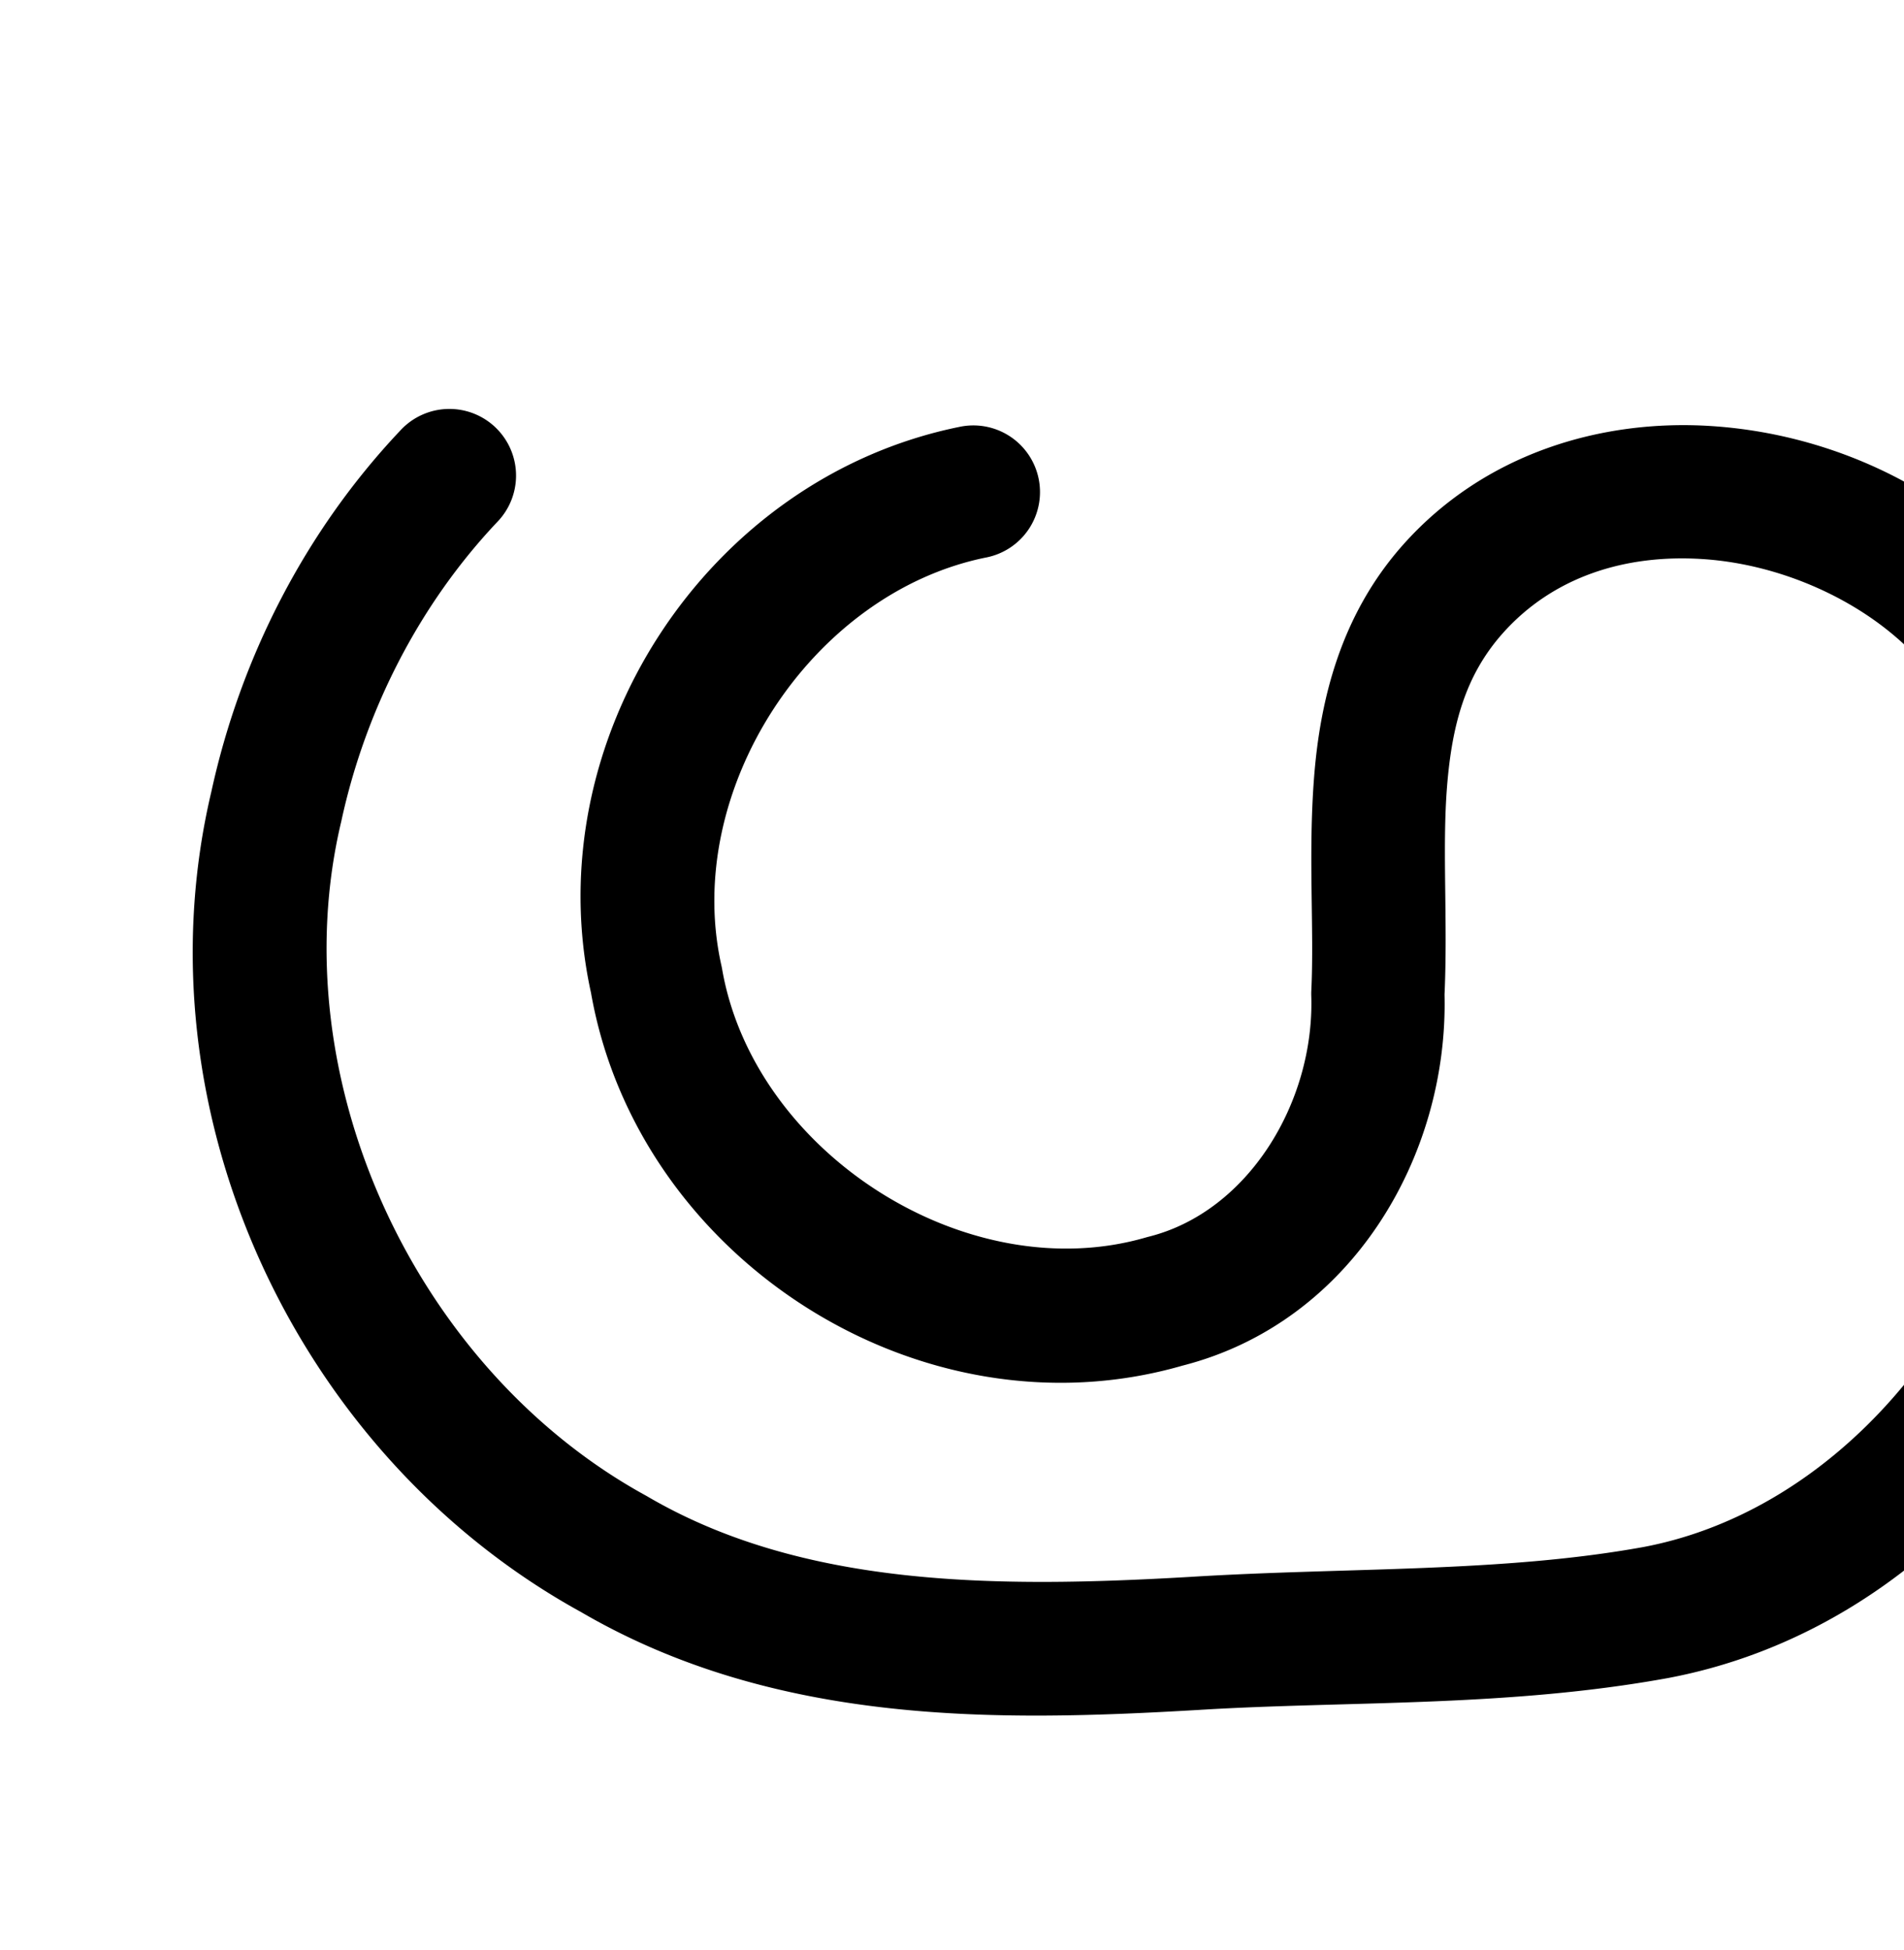 <?xml version="1.0" encoding="UTF-8" standalone="no"?>
<!-- Created with Inkscape (http://www.inkscape.org/) -->

<svg
   xmlns:dc="http://purl.org/dc/elements/1.1/"
   xmlns:cc="http://creativecommons.org/ns#"
   xmlns:rdf="http://www.w3.org/1999/02/22-rdf-syntax-ns#"
   xmlns:svg="http://www.w3.org/2000/svg"
   xmlns="http://www.w3.org/2000/svg"
   xmlns:sodipodi="http://sodipodi.sourceforge.net/DTD/sodipodi-0.dtd"
   xmlns:inkscape="http://www.inkscape.org/namespaces/inkscape"
   width="2000"
   height="2048"
   id="svg2992"
   version="1.1"
   inkscape:version="0.91pre3 r13670"
   sodipodi:docname="ഗ്ര.svg">
  <defs
     id="defs5498">
    <inkscape:path-effect
       is_visible="true"
       id="path-effect4504"
       effect="spiro" />
    <inkscape:path-effect
       is_visible="true"
       id="path-effect4504-9"
       effect="spiro" />
    <inkscape:path-effect
       is_visible="true"
       id="path-effect4504-9-7"
       effect="spiro" />
    <inkscape:path-effect
       is_visible="true"
       id="path-effect4504-9-7-7"
       effect="spiro" />
    <inkscape:path-effect
       is_visible="true"
       id="path-effect4504-9-7-7-5"
       effect="spiro" />
    <inkscape:path-effect
       effect="spiro"
       id="path-effect4294"
       is_visible="true" />
    <inkscape:path-effect
       effect="spiro"
       id="path-effect4294-8"
       is_visible="true" />
    <inkscape:path-effect
       effect="spiro"
       id="path-effect4504-9-4"
       is_visible="true" />
    <inkscape:path-effect
       effect="spiro"
       id="path-effect4504-9-4-6"
       is_visible="true" />
    <inkscape:path-effect
       effect="spiro"
       id="path-effect4504-9-4-6-7"
       is_visible="true" />
    <inkscape:path-effect
       effect="spiro"
       id="path-effect4504-9-4-6-7-6"
       is_visible="true" />
    <inkscape:path-effect
       effect="spiro"
       id="path-effect4504-9-4-6-7-6-3"
       is_visible="true" />
    <inkscape:path-effect
       effect="spiro"
       id="path-effect4504-9-4-6-7-6-3-1"
       is_visible="true" />
    <inkscape:path-effect
       effect="spiro"
       id="path-effect4504-9-4-6-7-6-3-3"
       is_visible="true" />
  </defs>
  <sodipodi:namedview
     inkscape:window-height="853"
     inkscape:window-width="1600"
     inkscape:pageshadow="2"
     inkscape:pageopacity="0.0"
     borderopacity="1.0"
     bordercolor="#666666"
     pagecolor="#ffffff"
     id="base"
     showgrid="true"
     showguides="true"
     inkscape:guide-bbox="true"
     inkscape:zoom="0.227"
     inkscape:cx="503.95148"
     inkscape:cy="699.40647"
     inkscape:window-x="1598"
     inkscape:window-y="-3"
     inkscape:current-layer="layer1-9"
     inkscape:window-maximized="1">
    <sodipodi:guide
       orientation="horizontal"
       position="0,600"
       id="guide5596" />
    <inkscape:grid
       type="xygrid"
       id="grid3769"
       empspacing="3"
       visible="true"
       enabled="true"
       snapvisiblegridlinesonly="true"
       spacingx="4px"
       units="px"
       dotted="true"
       spacingy="4px" />
    <sodipodi:guide
       orientation="0,1"
       position="-1040,1600"
       id="guide2985" />
  </sodipodi:namedview>
  <g
     inkscape:label="Layer 1"
     inkscape:groupmode="layer"
     id="layer1"
     transform="translate(0,1048)">
    <g
       id="layer1-9"
       inkscape:label="Layer 1"
       transform="translate(-1168.803,138.695)">
      <path
         style="fill:none;fill-rule:evenodd;stroke:#000000;stroke-width:140;stroke-linecap:round;stroke-linejoin:round;stroke-miterlimit:4;stroke-dasharray:none;stroke-opacity:1"
         d="m -104.963,-668.03 c -103.391,23.513 -197.408,86.076 -259.026,172.366 -61.617,86.29 -90.276,195.523 -78.956,300.949 11.32,105.425 62.514,206.085 141.046,277.327 78.532,71.242 183.687,112.419 289.714,113.447 49.147,0.477 98.66,-7.565 144.024,-26.48 45.364,-18.914 86.197,-48.879 117.031,-87.153 30.833,-38.274 51.234,-84.417 61.728,-132.432 10.494,-48.016 11.136,-97.564 11.109,-146.713 l -0.052,-91.843 c -0.025,-43.826 0.448,-87.931 8.693,-130.974 8.245,-43.044 24.293,-84.828 49.167,-120.911 24.874,-36.084 58.316,-66.146 96.616,-87.449 38.301,-21.303 81.177,-33.913 124.739,-38.723 91.962,-10.153 186.615,14.658 264.385,64.777 77.77,50.119 138.731,124.701 176.738,209.054 38.008,84.353 53.484,178.137 49.394,270.567 -4.091,92.43 -27.413,183.526 -63.813,268.586 -51.196,119.633 -132.905,228.985 -244.586,295.771 -55.84,33.393 -117.861,55.929 -181.627,68.859 -63.766,12.931 -129.041,16.205 -194.052,18.808 L 62.478,543.609 C -33.969,547.471 -131.105,549.595 -226.415,534.332 -321.725,519.07 -414.59,487.105 -497.622,437.885 -684.156,327.312 -816.139,129.117 -846.243,-85.627 -876.347,-300.371 -803.949,-527.217 -655.009,-684.819"
         id="path4502-2-1-0-2-6-8"
         inkscape:path-effect="#path-effect4504-9-4-6-7-6-3"
         inkscape:original-d="m -104.96317,-668.03037 c -453.1338,200.65466 -184.0729,778.8169 92.777597,864.08951 C 152.04003,246.64219 321.79883,-32.258303 321.70573,-196.71904 l -0.052,-91.8425 c -0.072,-126.6471 123.00896,-390.01474 279.2146,-378.05783 305.16063,23.35881 507.41937,517.76512 426.70397,812.98311 C 963.46709,380.82956 640.71352,520.45651 407.30758,529.80207 L 62.478091,543.60901 C -204.26087,554.28921 -366.48728,575.37181 -497.62176,437.88521 -758.44163,164.43129 -655.00913,-684.81943 -655.00913,-684.81943"
         inkscape:connector-curvature="0"
         sodipodi:nodetypes="cassaassac" />
      <path
         style="color:#000000;font-style:normal;font-variant:normal;font-weight:normal;font-stretch:normal;font-size:medium;line-height:normal;font-family:sans-serif;text-indent:0;text-align:start;text-decoration:none;text-decoration-line:none;text-decoration-style:solid;text-decoration-color:#000000;letter-spacing:normal;word-spacing:normal;text-transform:none;direction:ltr;block-progression:tb;writing-mode:lr-tb;baseline-shift:baseline;text-anchor:start;white-space:normal;clip-rule:nonzero;display:inline;overflow:visible;visibility:visible;opacity:1;isolation:auto;mix-blend-mode:normal;color-interpolation:sRGB;color-interpolation-filters:linearRGB;solid-color:#000000;solid-opacity:1;fill:#000000;fill-opacity:1;fill-rule:evenodd;stroke:none;stroke-width:140;stroke-linecap:round;stroke-linejoin:round;stroke-miterlimit:4;stroke-dasharray:none;stroke-dashoffset:0;stroke-opacity:1;color-rendering:auto;image-rendering:auto;shape-rendering:auto;text-rendering:auto;enable-background:accumulate"
         d="m 1643.811,-757.141 a 70.007,70.007 0 0 0 -54.504,22.582 c -99.879,105.675 -167.721,238.427 -198.457,379.166 -79.464,335.44 88.978,697.261 388.4,861.83 205.185,119.602 439.54,114.946 648.002,102.773 a 70.007,70.007 0 0 0 0.236,-0.014 c 156.986,-9.699 323.505,-2.567 493.535,-33.529 a 70.007,70.007 0 0 0 0.516,-0.096 c 225.53,-42.817 395.574,-218.614 472.908,-420.955 103.474,-242.147 89.27,-556.798 -116.984,-754.154 -81.72,-83.09 -194.916,-132.088 -310.811,-139.67 -116.269,-7.606 -238.95,29.057 -324.039,124.678 a 70.007,70.007 0 0 0 -0.023,0.027 c -65.329,73.491 -87.02,162.225 -93.414,243.641 -6.394,81.415 0.184,159.142 -2.938,224.506 a 70.007,70.007 0 0 0 -0.043,5.559 c 3.528,111.261 -66.013,226.764 -170.885,252.996 a 70.007,70.007 0 0 0 -2.566,0.693 c -188.255,54.763 -412.05,-88.974 -445.435,-281.936 a 70.007,70.007 0 0 0 -0.686,-3.443 c -41.247,-183.167 93.557,-391.173 277.559,-428.605 a 70.007,70.007 0 1 0 -27.91,-137.189 c -265.456,54.003 -444.871,329.915 -386.66,594.346 49.159,279.574 346.814,470.771 621.377,391.48 177.487,-45.356 279.263,-220.057 275.174,-389.686 3.5,-77.536 -2.527,-152.682 2.584,-217.762 5.165,-65.769 19.413,-117.635 58.475,-161.58 0,-0.002 0,-0.004 0,-0.006 52.833,-59.353 128.525,-83.366 210.287,-78.018 81.775,5.349 165.908,42.674 220.695,98.668 a 70.007,70.007 0 0 0 1.76,1.736 c 154.46,147.087 170.113,402.678 85.164,600.127 a 70.007,70.007 0 0 0 -1.123,2.771 c -62.213,163.521 -200.125,302.151 -368.367,334.188 -149.726,27.217 -310.333,21.194 -476.785,31.479 l 0.236,-0.014 c -204.028,11.914 -407.304,11.018 -570.451,-84.588 a 70.007,70.007 0 0 0 -1.705,-0.967 c -242.036,-132.875 -383.685,-438.316 -319.787,-707.346 a 70.007,70.007 0 0 0 0.299,-1.318 c 25.379,-116.845 82.128,-227.417 163.605,-313.623 a 70.007,70.007 0 0 0 -47.242,-118.748 z"
         id="path4502-2-1-0-2-6-8-1"
         inkscape:connector-curvature="0" />
    </g>
  </g>
</svg>
